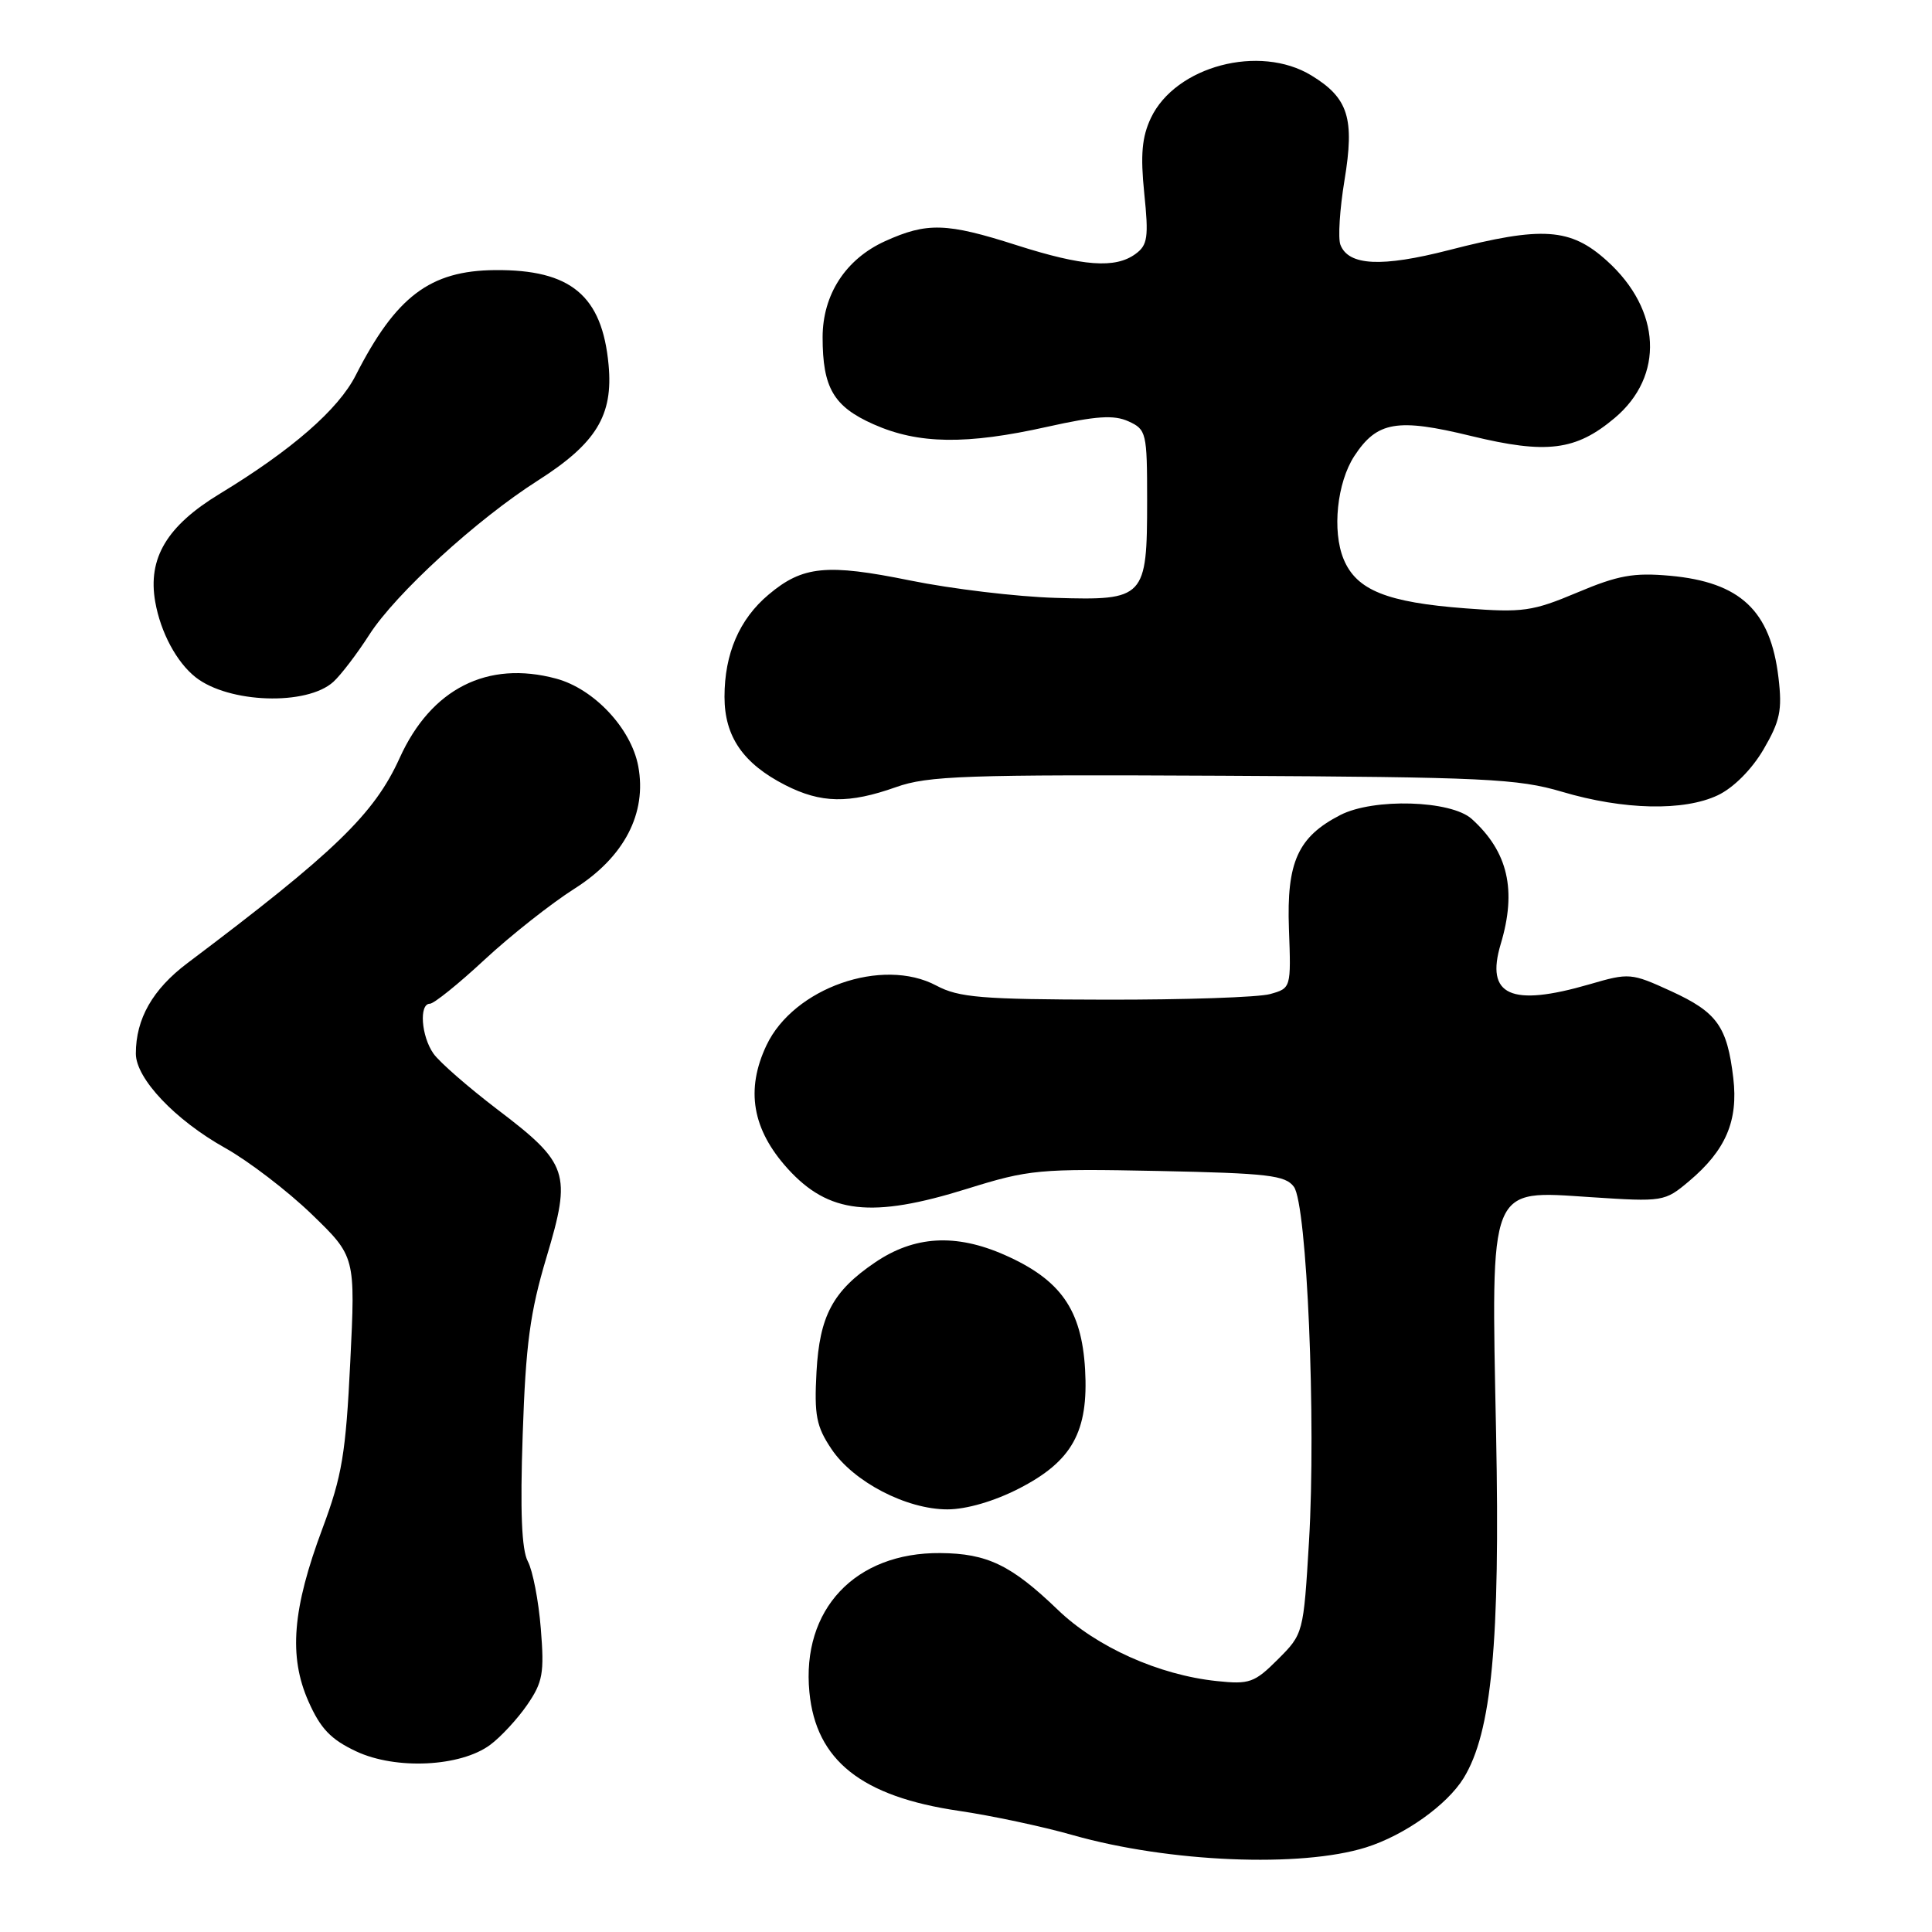 <?xml version="1.0" encoding="UTF-8" standalone="no"?>
<!DOCTYPE svg PUBLIC "-//W3C//DTD SVG 1.1//EN" "http://www.w3.org/Graphics/SVG/1.1/DTD/svg11.dtd" >
<svg xmlns="http://www.w3.org/2000/svg" xmlns:xlink="http://www.w3.org/1999/xlink" version="1.1" viewBox="0 0 256 256">
 <g >
 <path fill="currentColor"
d=" M 181.00 244.79 C 186.09 243.19 191.72 239.19 193.93 235.62 C 197.66 229.56 198.79 217.64 198.24 189.96 C 197.58 156.67 197.15 157.74 210.79 158.63 C 220.37 159.26 220.58 159.23 223.80 156.52 C 228.67 152.42 230.34 148.53 229.67 142.85 C 228.86 135.99 227.52 134.13 221.42 131.33 C 216.13 128.91 215.88 128.89 210.60 130.43 C 200.19 133.45 196.81 131.92 198.85 125.10 C 201.00 117.95 199.82 112.86 195.02 108.52 C 192.27 106.03 181.99 105.73 177.59 108.00 C 171.98 110.89 170.47 114.23 170.79 123.05 C 171.08 130.93 171.07 130.94 168.29 131.72 C 166.75 132.15 156.95 132.48 146.50 132.46 C 130.07 132.43 127.04 132.18 124.08 130.60 C 116.93 126.78 105.17 130.90 101.57 138.49 C 98.77 144.39 99.67 149.65 104.37 154.85 C 109.80 160.83 115.49 161.47 128.15 157.52 C 136.36 154.96 137.67 154.84 153.49 155.16 C 168.01 155.46 170.33 155.73 171.45 157.26 C 173.18 159.62 174.40 188.30 173.45 204.23 C 172.72 216.43 172.70 216.50 169.33 219.87 C 166.23 222.97 165.56 223.21 161.23 222.75 C 153.56 221.95 145.27 218.23 140.16 213.30 C 134.00 207.38 130.82 205.84 124.60 205.79 C 113.32 205.69 106.19 213.26 107.25 224.22 C 108.12 233.27 114.16 238.06 127.08 239.95 C 131.36 240.58 138.16 242.02 142.18 243.17 C 154.88 246.77 172.37 247.50 181.00 244.79 Z  M 64.94 231.21 C 66.35 230.17 68.56 227.78 69.85 225.91 C 71.92 222.90 72.14 221.71 71.66 215.80 C 71.37 212.12 70.59 208.11 69.94 206.89 C 69.12 205.35 68.91 200.27 69.26 190.09 C 69.66 178.14 70.23 173.88 72.42 166.57 C 75.76 155.42 75.34 154.17 65.87 146.98 C 62.02 144.04 58.22 140.73 57.43 139.60 C 55.81 137.28 55.51 133.00 56.96 133.00 C 57.49 133.00 60.76 130.37 64.21 127.16 C 67.67 123.95 73.04 119.71 76.13 117.75 C 82.72 113.57 85.74 107.76 84.57 101.52 C 83.63 96.52 78.71 91.27 73.69 89.92 C 64.59 87.47 57.12 91.25 52.96 100.43 C 49.59 107.87 44.36 112.92 24.82 127.63 C 20.22 131.10 18.00 135.00 18.00 139.61 C 18.00 142.91 23.21 148.41 29.83 152.11 C 32.95 153.86 38.11 157.81 41.30 160.89 C 47.10 166.50 47.10 166.50 46.41 180.50 C 45.82 192.59 45.32 195.59 42.74 202.50 C 38.74 213.19 38.23 219.47 40.87 225.44 C 42.47 229.06 43.84 230.49 47.21 232.07 C 52.46 234.53 61.02 234.11 64.94 231.21 Z  M 135.00 197.25 C 142.07 193.63 144.25 189.71 143.78 181.46 C 143.32 173.53 140.55 169.57 133.13 166.29 C 126.63 163.42 121.14 163.74 115.92 167.30 C 110.34 171.09 108.60 174.37 108.19 181.78 C 107.88 187.53 108.16 189.00 110.17 192.00 C 113.08 196.35 120.10 200.00 125.53 200.00 C 128.05 200.00 131.72 198.93 135.00 197.25 Z  M 227.63 105.37 C 229.69 104.39 232.11 101.97 233.67 99.31 C 235.87 95.54 236.17 94.11 235.66 89.81 C 234.61 80.90 230.60 77.14 221.28 76.29 C 216.47 75.86 214.40 76.23 209.00 78.51 C 203.06 81.01 201.78 81.19 194.19 80.61 C 183.76 79.82 179.74 78.20 178.04 74.10 C 176.49 70.36 177.16 63.94 179.46 60.42 C 182.47 55.83 185.13 55.38 194.93 57.77 C 204.92 60.20 208.81 59.72 213.95 55.39 C 220.56 49.83 220.14 41.07 212.94 34.57 C 208.11 30.20 204.39 29.94 191.99 33.14 C 183.08 35.43 178.68 35.22 177.61 32.43 C 177.28 31.56 177.52 27.72 178.15 23.90 C 179.51 15.67 178.67 12.99 173.77 10.00 C 166.90 5.81 155.77 8.76 152.50 15.63 C 151.31 18.16 151.10 20.51 151.62 25.62 C 152.22 31.44 152.07 32.48 150.46 33.65 C 147.78 35.61 143.51 35.30 134.71 32.49 C 125.40 29.51 122.84 29.44 117.27 31.96 C 112.06 34.33 109.01 39.02 109.00 44.68 C 109.00 51.38 110.45 53.87 115.75 56.22 C 121.68 58.86 128.05 58.95 138.78 56.55 C 145.26 55.11 147.59 54.95 149.53 55.83 C 151.90 56.91 152.00 57.33 152.00 66.29 C 152.00 79.26 151.70 79.58 139.85 79.22 C 134.73 79.07 126.07 78.03 120.62 76.92 C 109.54 74.67 106.36 74.98 101.84 78.79 C 97.97 82.04 96.00 86.62 96.00 92.33 C 96.00 97.60 98.47 101.18 104.05 104.03 C 108.80 106.45 112.48 106.51 118.72 104.30 C 122.95 102.79 127.96 102.62 162.00 102.79 C 196.76 102.97 201.13 103.18 207.00 104.92 C 215.13 107.33 223.13 107.51 227.63 105.37 Z  M 44.17 90.35 C 45.16 89.45 47.31 86.64 48.93 84.11 C 52.43 78.66 63.16 68.84 71.26 63.68 C 79.00 58.75 81.27 55.04 80.64 48.34 C 79.79 39.16 75.63 35.70 65.59 35.79 C 56.98 35.86 52.46 39.28 47.13 49.74 C 44.83 54.26 38.67 59.63 29.12 65.43 C 22.11 69.68 19.55 73.97 20.57 79.75 C 21.28 83.79 23.40 87.75 25.92 89.74 C 30.31 93.19 40.65 93.54 44.17 90.35 Z "/>
</g>
</svg>